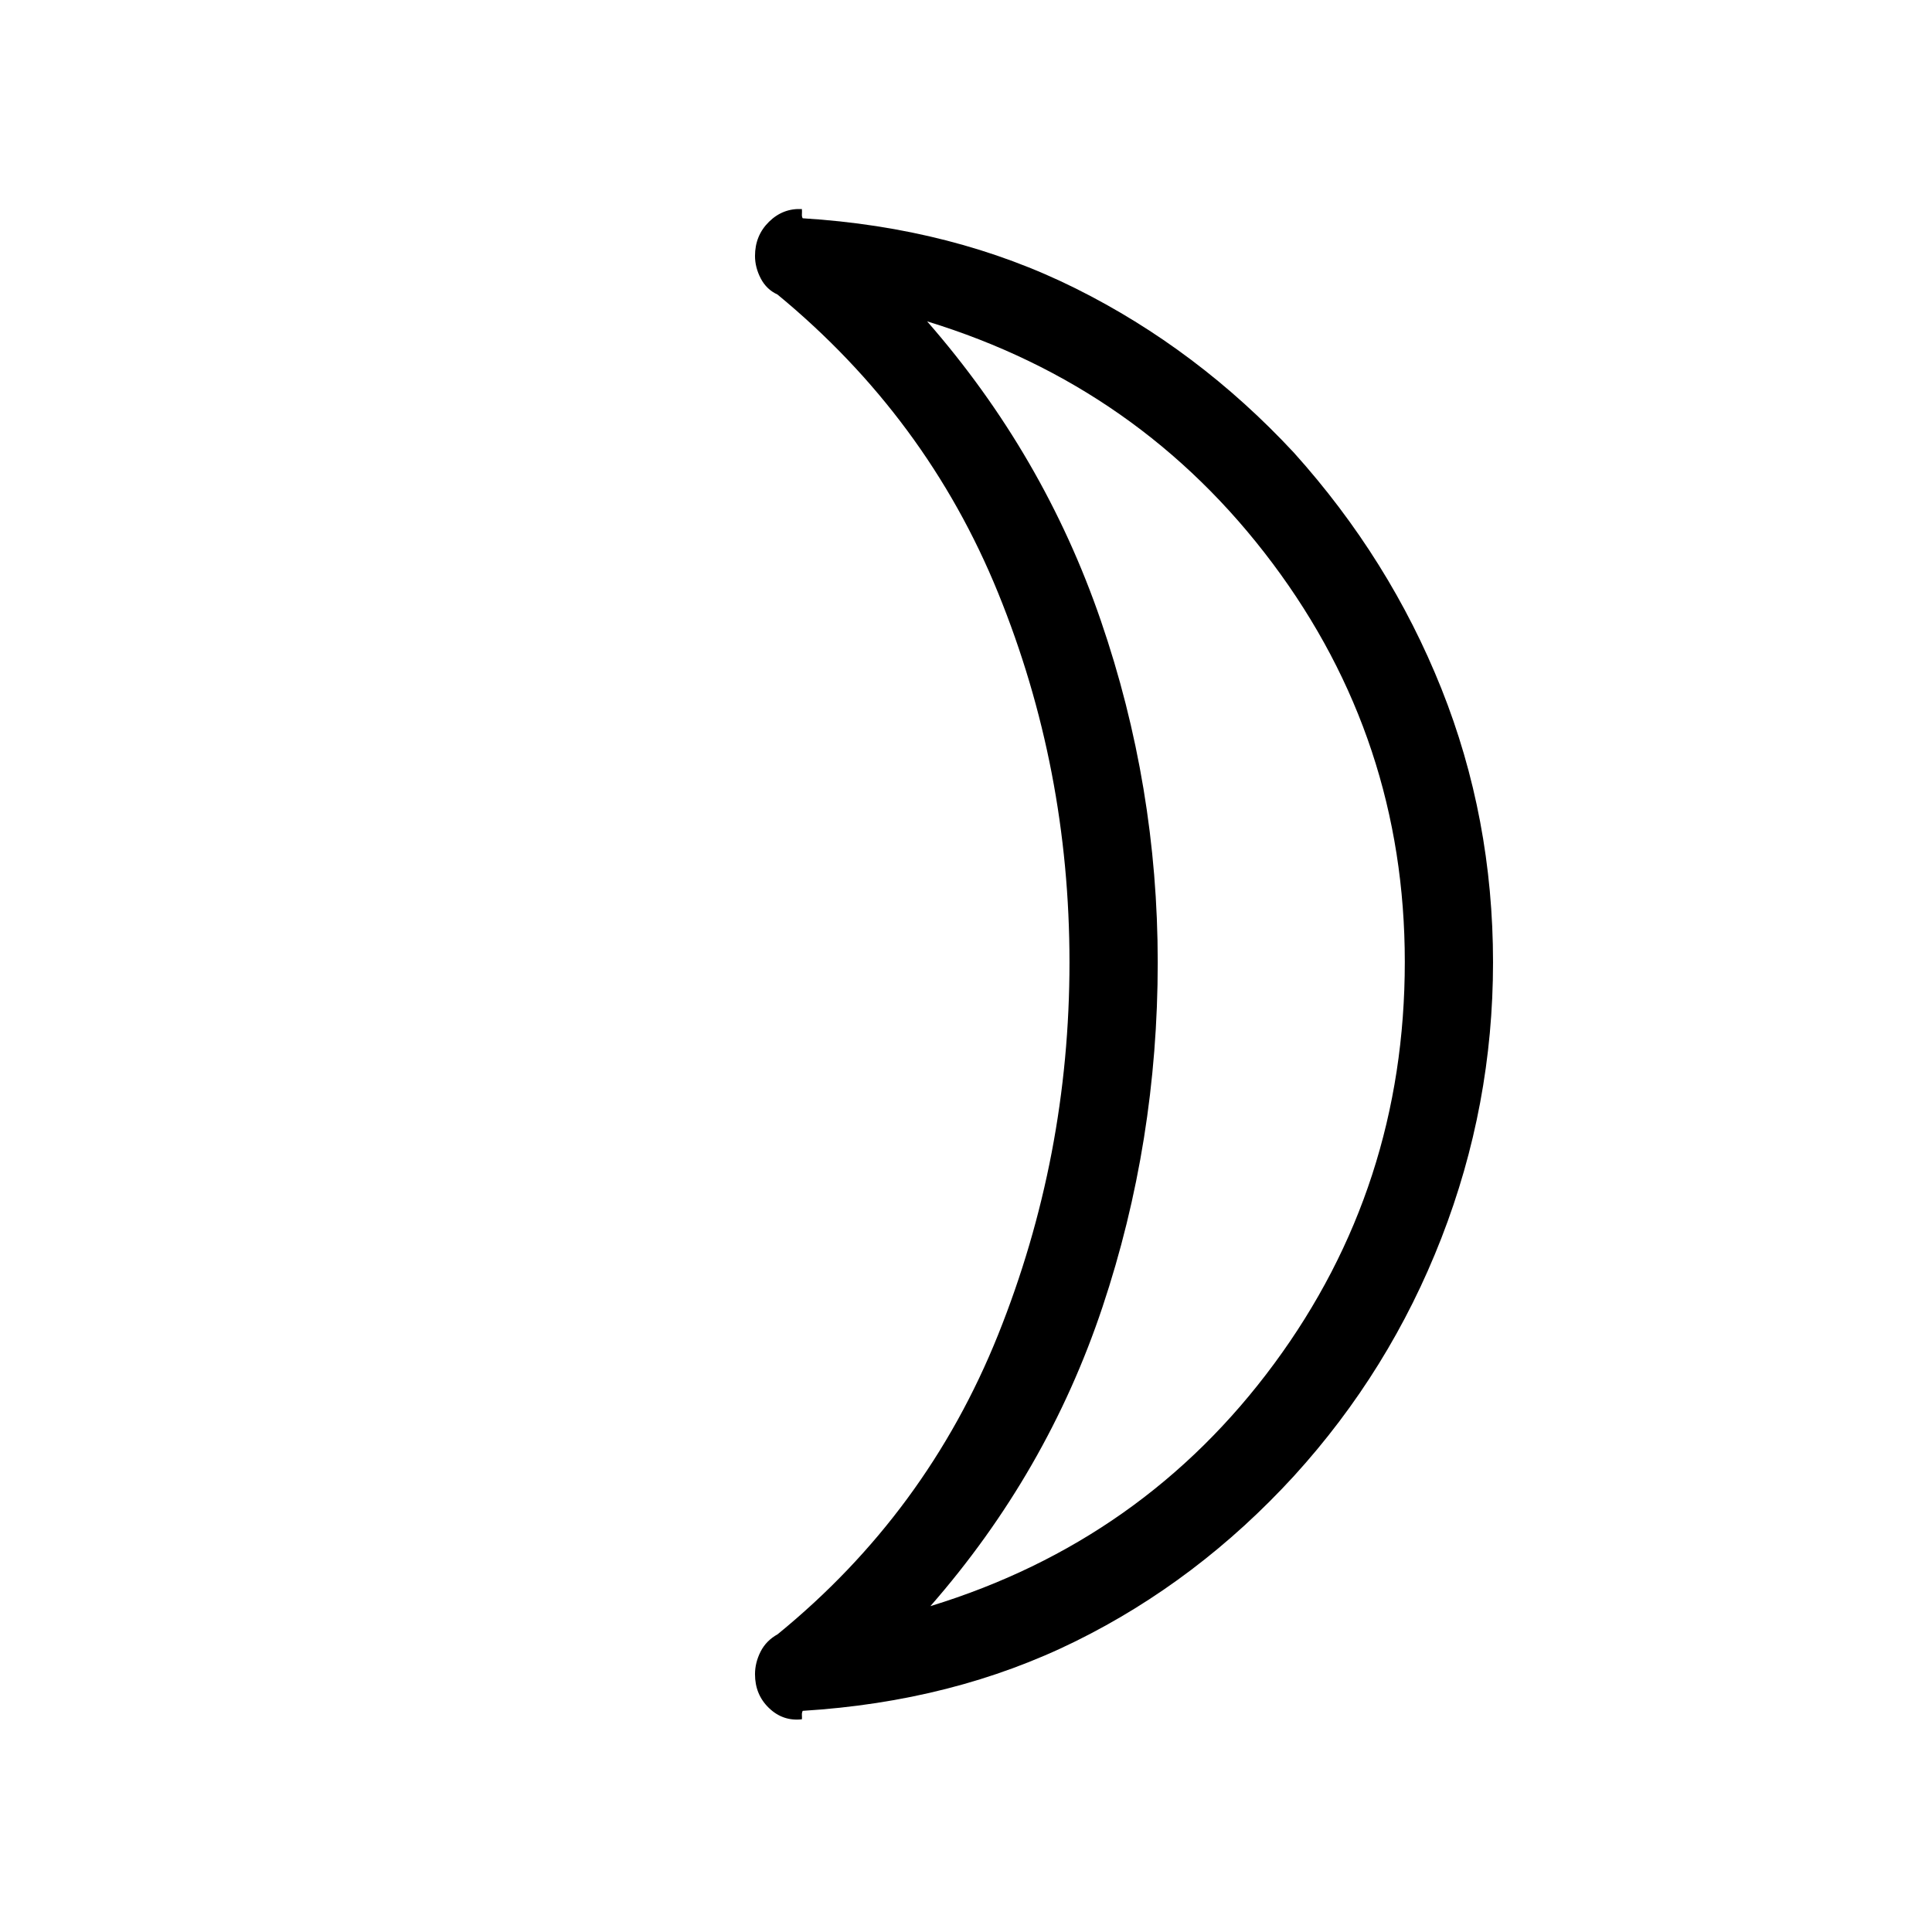 <svg xmlns="http://www.w3.org/2000/svg" height="48" viewBox="0 -960 960 960" width="48"><path d="M462.31-161.92q105.92-32.46 170.82-120.46 64.91-88 64.91-199.66 0-110.3-65.71-198.05-65.72-87.76-171.64-120.22 58.04 66.39 86.31 148.7 28.27 82.3 28.27 169.8 0 89.11-27.46 171.3-27.46 82.2-85.5 148.59Zm180.65-573.12q47.58 52.93 73.25 117.19 25.67 64.27 25.67 136.04 0 71.06-25.67 137.03t-73.25 118.2q-47.8 52.15-108.48 82.11-60.68 29.97-135.63 34.58-.46.97-.39 2.11.08 1.15 0 2.09-9.42 1.07-16.36-5.6-6.94-6.67-6.94-16.79 0-5.73 2.76-11.21 2.77-5.48 8.5-8.67 74.08-60.43 109.54-148.83 35.46-88.4 35.46-185.02 0-96.42-35.46-183.57-35.46-87.16-109.63-148.27-5.45-2.5-8.31-7.98-2.86-5.48-2.86-11.21 0-10.12 6.94-16.95 6.94-6.82 16.36-6.32.08 1.43 0 2.62-.07 1.18.39 1.95 74.94 4.62 135.62 34.85 60.68 30.23 108.49 81.65Zm-67.69 253.23Z"/></svg>